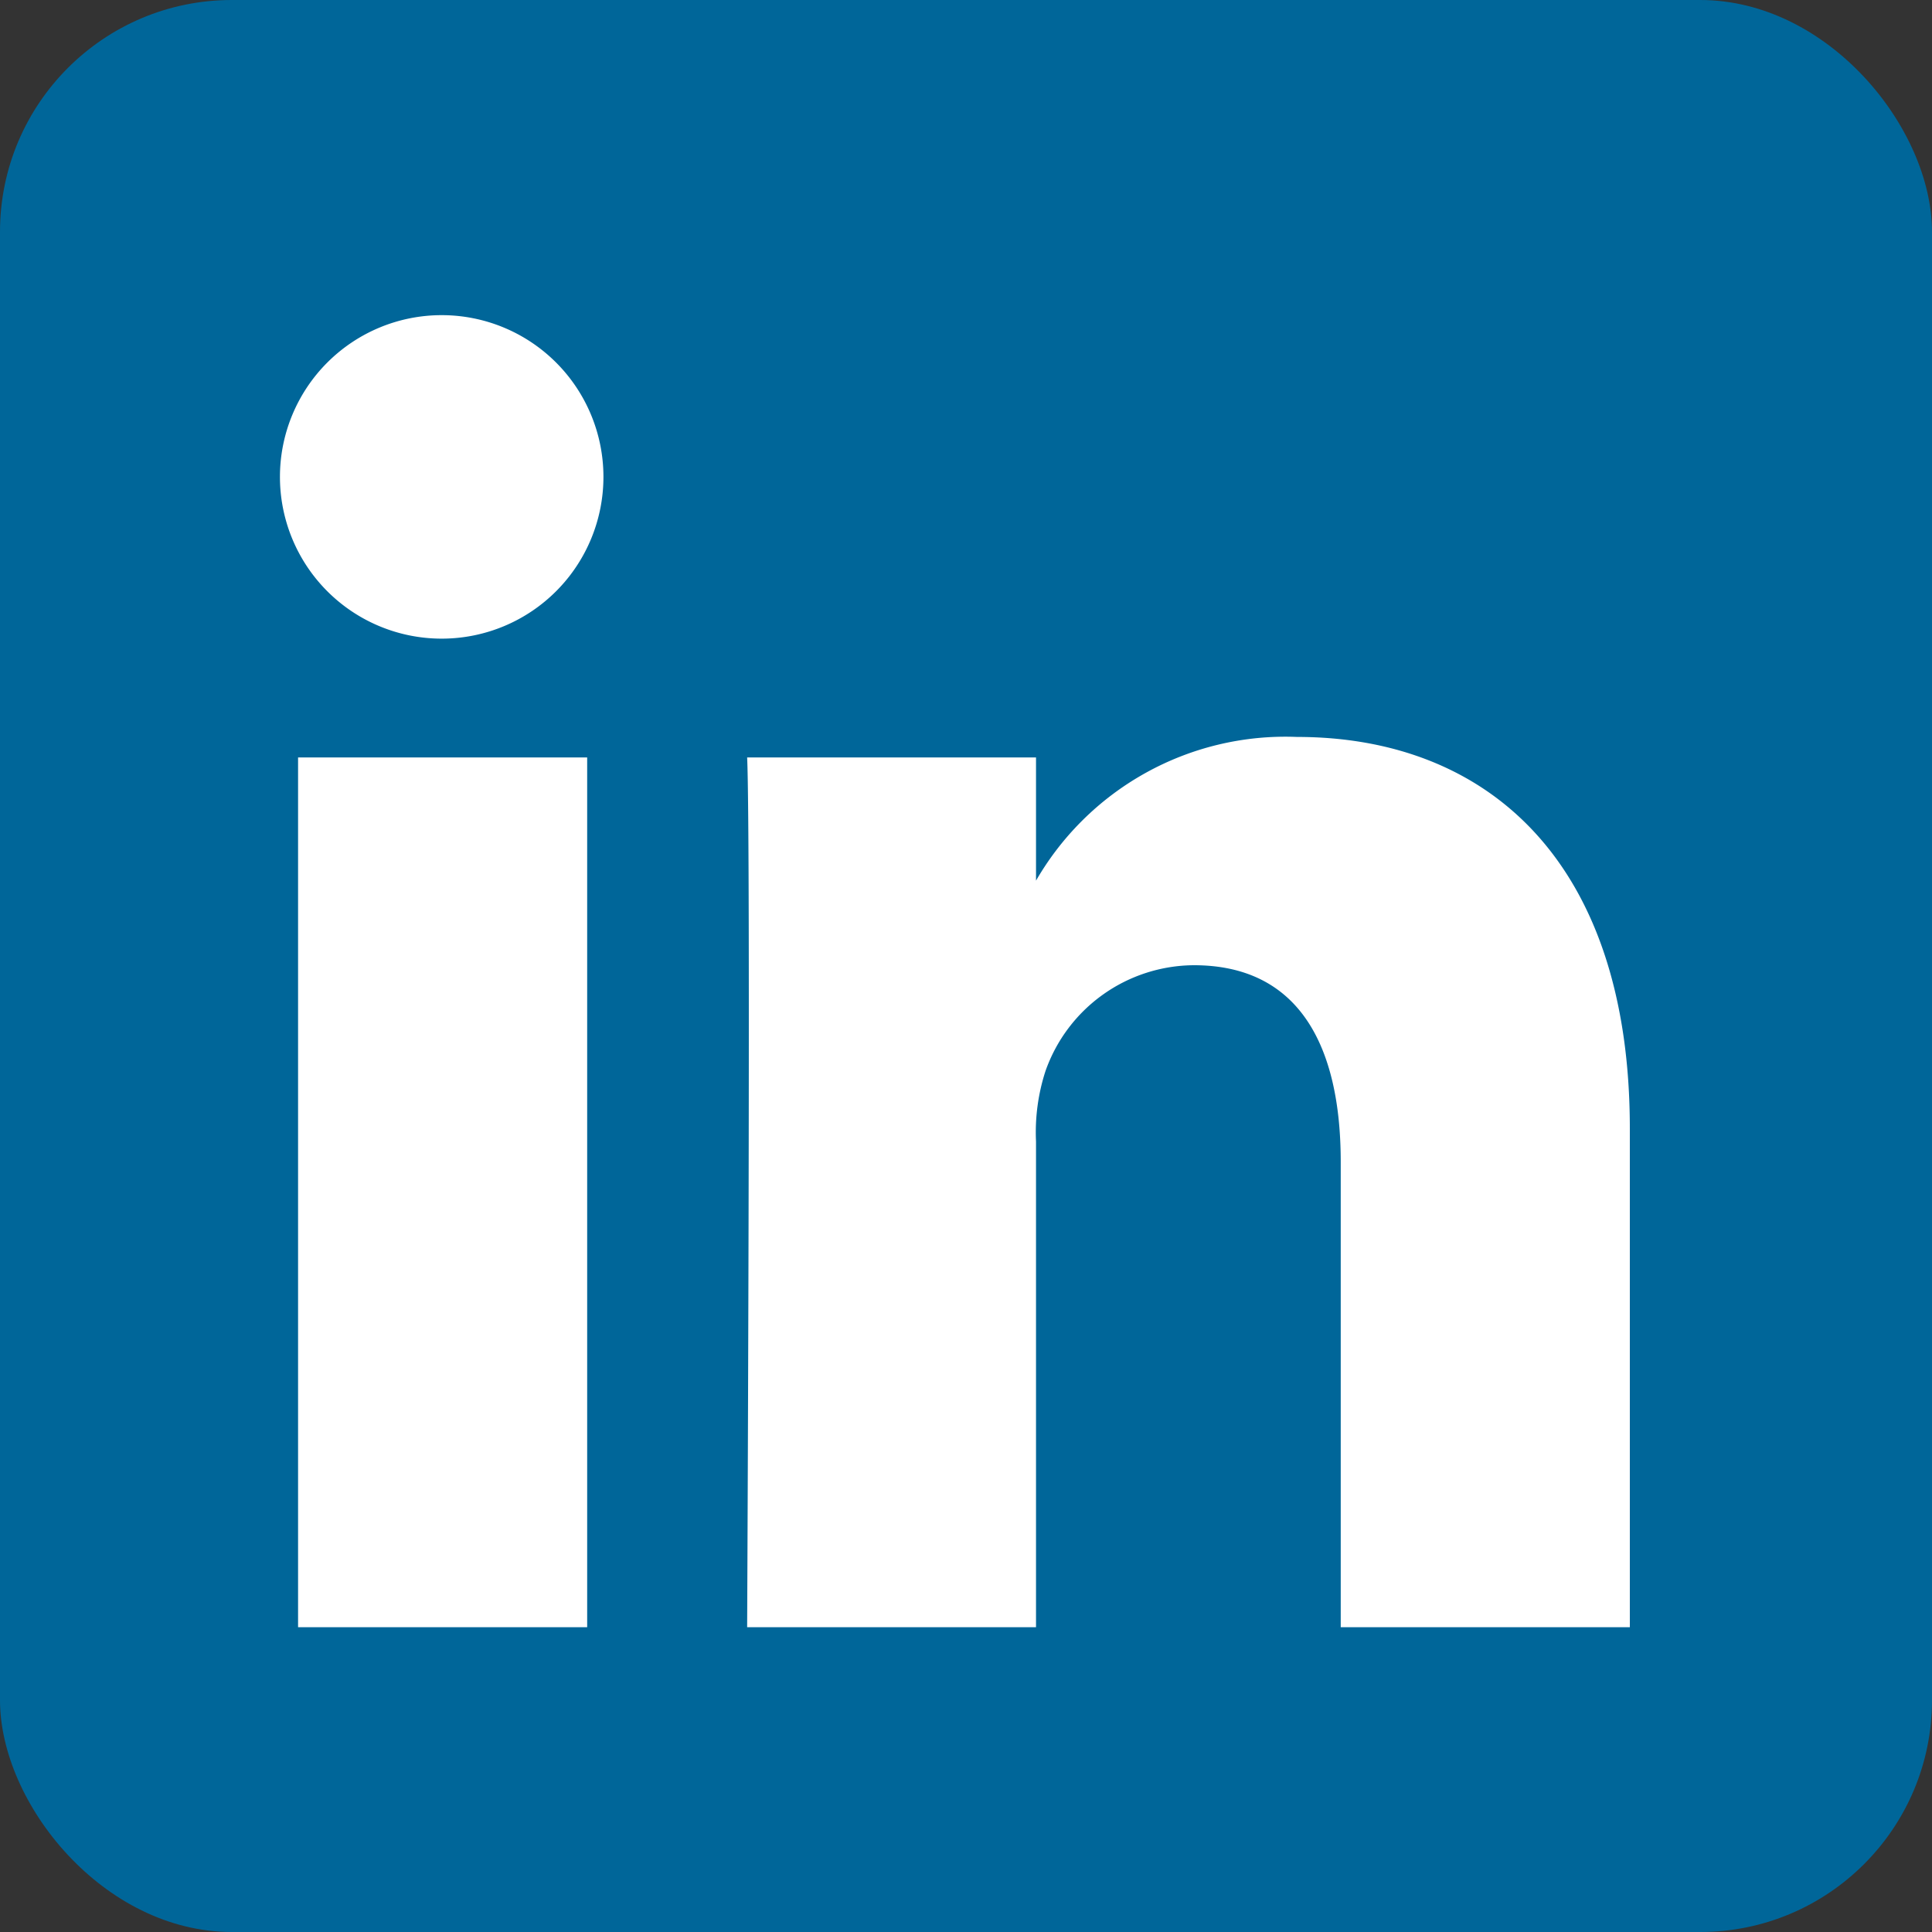 <svg xmlns="http://www.w3.org/2000/svg" width="25" height="25" viewBox="0 0 25 25"><rect x="0" y="0" width="25" height="25" fill="#333333" stroke="none"/><defs><style>.a{fill:#069;}.b{fill:#fff;}</style></defs><g transform="translate(-180 -891)"><rect class="a" width="25" height="25" rx="3" transform="translate(180 891)"/><path class="b" d="M41.192,60.109V48.854H37.451V60.109h3.741Zm-1.87-12.792a2.093,2.093,0,1,0-.025,0h.024Zm3.94,12.792H47V53.824a2.562,2.562,0,0,1,.123-.913,2.047,2.047,0,0,1,1.92-1.368c1.353,0,1.9,1.032,1.9,2.545v6.021h3.741V53.655c0-3.457-1.845-5.066-4.307-5.066a3.727,3.727,0,0,0-3.4,1.9H47V48.854H43.262c.049,1.056,0,11.255,0,11.255Z" transform="translate(146.406 851.947)"/></g></svg>